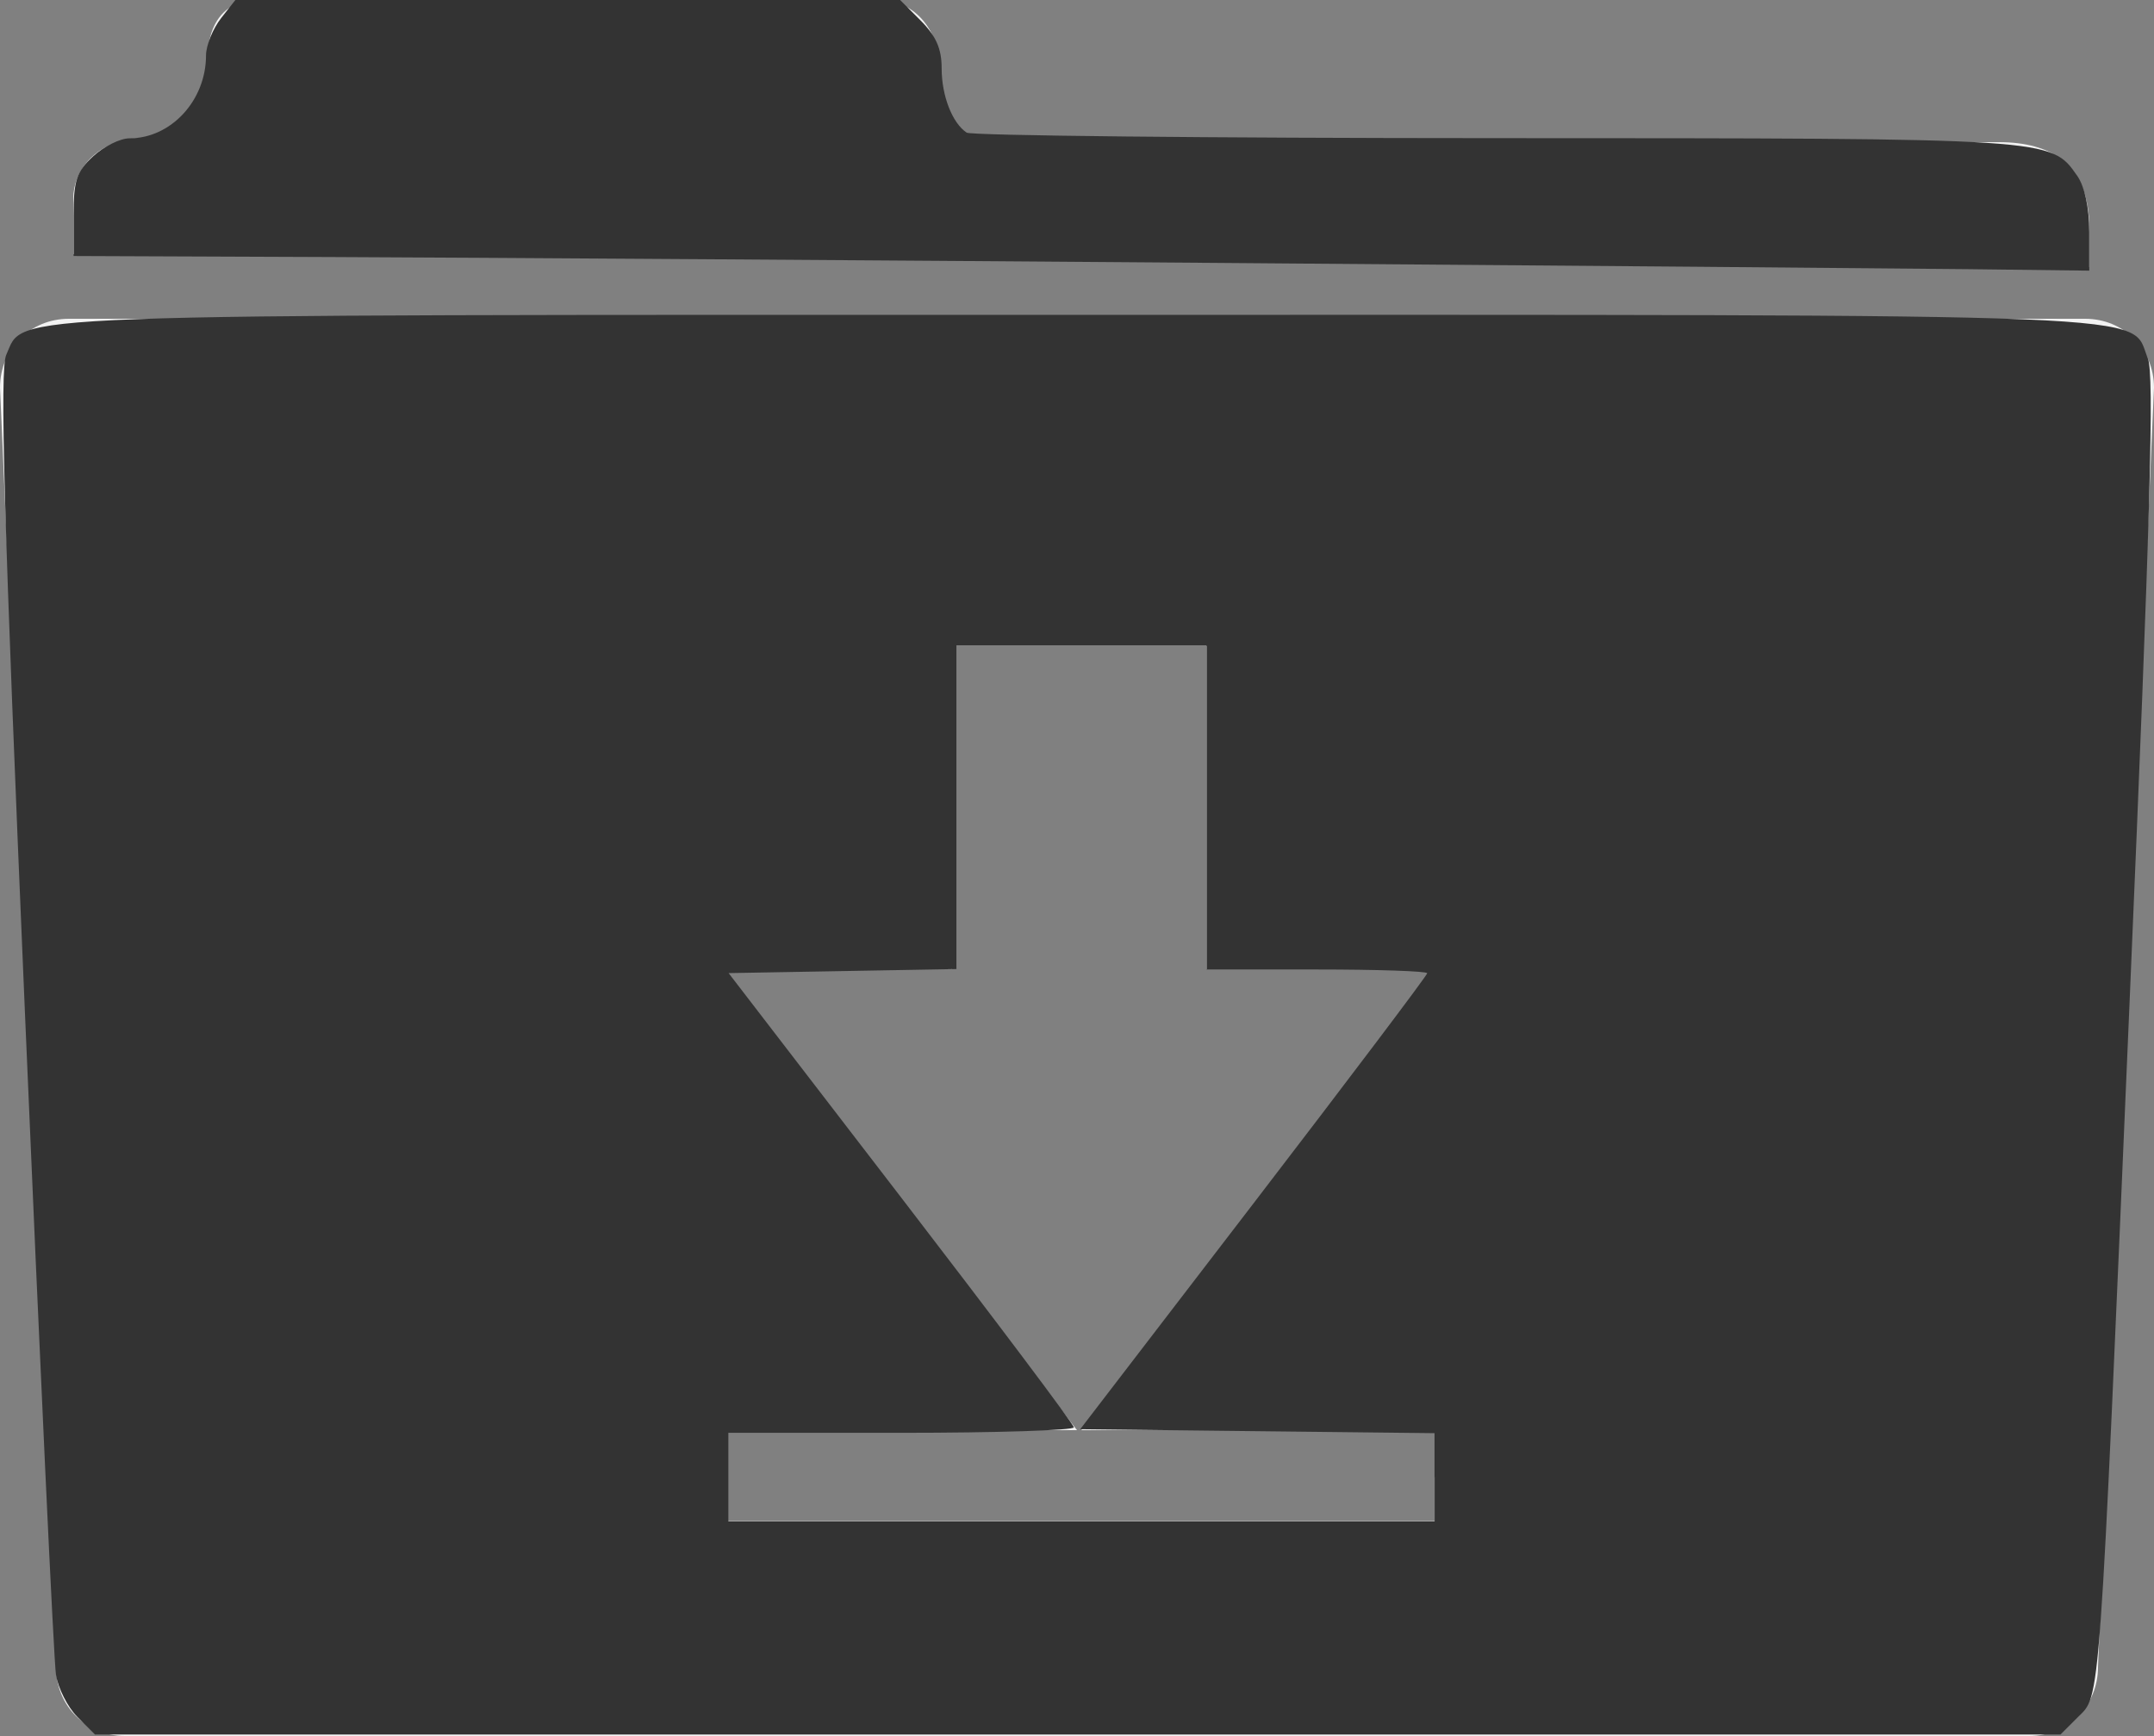 <?xml version="1.0" encoding="UTF-8" standalone="no"?>
<!-- Generator: Adobe Illustrator 19.2.1, SVG Export Plug-In . SVG Version: 6.00 Build 0)  -->

<svg
   xmlns:dc="http://purl.org/dc/elements/1.1/"
   xmlns:cc="http://creativecommons.org/ns#"
   xmlns:rdf="http://www.w3.org/1999/02/22-rdf-syntax-ns#"
   xmlns:svg="http://www.w3.org/2000/svg"
   xmlns="http://www.w3.org/2000/svg"
   xmlns:sodipodi="http://sodipodi.sourceforge.net/DTD/sodipodi-0.dtd"
   xmlns:inkscape="http://www.inkscape.org/namespaces/inkscape"
   version="1.1"
   id="Layer_1"
   x="0px"
   y="0px"
   viewBox="0 0 50 40.3"
   style="enable-background:new 0 0 50 40.3;"
   xml:space="preserve"
   inkscape:version="0.91 r13725"
   sodipodi:docname="download.svg"><rect x="0" y="0" width="50" height="40.3" fill="#808080" stroke="none"/><defs
     id="defs13" /><sodipodi:namedview
     pagecolor="#ffffff"
     bordercolor="#666666"
     borderopacity="1"
     objecttolerance="10"
     gridtolerance="10"
     guidetolerance="10"
     inkscape:pageopacity="0"
     inkscape:pageshadow="2"
     inkscape:window-width="1398"
     inkscape:window-height="716"
     id="namedview11"
     showgrid="false"
     inkscape:zoom="5.8560795"
     inkscape:cx="25"
     inkscape:cy="20.15"
     inkscape:window-x="77"
     inkscape:window-y="24"
     inkscape:window-maximized="0"
     inkscape:current-layer="Layer_1" /><style
     type="text/css"
     id="style3">
	.st0{fill:#F2F2F2;}
</style><g
     id="g5"><path
       class="st0"
       d="M48.5,5.3c0-1.5-0.9-2-2.1-2S24,3.3,23,3.3s-1.2-1-1.2-1.8c0-0.7-0.5-1.5-1.4-1.5C19.5,0,7.2,0,6,0   C4.8,0,4.8,1.2,4.8,1.6S4.3,3.2,3.4,3.2C2.2,3.2,1.7,4,1.7,4.6c0,0.3,0,1.3,0,1.3l46.8,0.3V5.3z"
       id="path7" /><path
       class="st0"
       d="M48.4,7.4H1.6C0.7,7.4,0,8.1,0,9l1.3,29.7c0,0.9,0.7,1.6,1.6,1.6h44.2c0.9,0,1.6-0.7,1.6-1.6L50,9   C50,8.1,49.3,7.4,48.4,7.4z M33.3,33.2v2.1H16.8v-2.1h8.2l-8.2-10.7h5.3v-7.5H28v7.5h5.3l-8.2,10.7H33.3z"
       id="path9" /></g><path
     style="fill:#333333;fill-opacity:1;stroke:#4600e0;stroke-width:0;stroke-miterlimit:4;stroke-dasharray:none;stroke-opacity:1"
     d="M 1.797,39.858 C 1.573,39.634 1.348,39.192 1.299,38.876 1.249,38.56 0.925,31.635 0.578,23.487 0.087,11.978 -0.009,8.576 0.145,8.238 0.587,7.267 -0.518,7.309 25.028,7.309 c 25.826,0 24.386,-0.059 24.829,1.01 0.152,0.368 0.059,3.675 -0.414,14.716 -0.723,16.877 -0.682,16.298 -1.211,16.828 l -0.403,0.403 -22.812,0 -22.812,0 -0.408,-0.408 z m 31.502,-5.566 0,-1.022 -4.112,-0.046 -4.112,-0.046 4.027,-5.249 c 2.215,-2.887 4.027,-5.288 4.027,-5.336 0,-0.048 -1.153,-0.087 -2.561,-0.087 l -2.561,0 0,-3.757 0,-3.757 -2.903,0 -2.903,0 0,3.752 0,3.752 -2.644,0.047 -2.644,0.047 4.004,5.208 c 2.202,2.865 4.007,5.266 4.01,5.336 0.003,0.07 -1.8,0.128 -4.007,0.128 l -4.013,0 0,1.025 0,1.025 8.197,0 8.197,0 0,-1.022 z"
     id="path4143"
     inkscape:connector-curvature="0" /><path
     style="fill:#333333;fill-opacity:1;stroke:#4600e0;stroke-width:0;stroke-miterlimit:4;stroke-dasharray:none;stroke-opacity:1"
     d="M 28.347,6.104 C 20.317,6.042 11.038,5.98 7.727,5.967 l -6.019,-0.024 0,-0.947 c 0,-0.805 0.068,-1.01 0.452,-1.366 0.249,-0.23 0.629,-0.419 0.846,-0.419 0.964,0 1.776,-0.88 1.776,-1.924 0,-0.231 0.159,-0.623 0.354,-0.871 l 0.354,-0.45 7.685,0 7.685,0 0.499,0.499 c 0.369,0.369 0.499,0.661 0.499,1.121 0,0.637 0.246,1.27 0.581,1.493 0.103,0.069 5.627,0.127 12.275,0.128 12.995,0.003 12.888,-0.004 13.505,0.876 0.172,0.246 0.278,0.742 0.278,1.299 l 0,0.901 -2.775,-0.034 C 44.196,6.232 36.377,6.166 28.347,6.104 Z"
     id="path4145"
     inkscape:connector-curvature="0" /></svg>